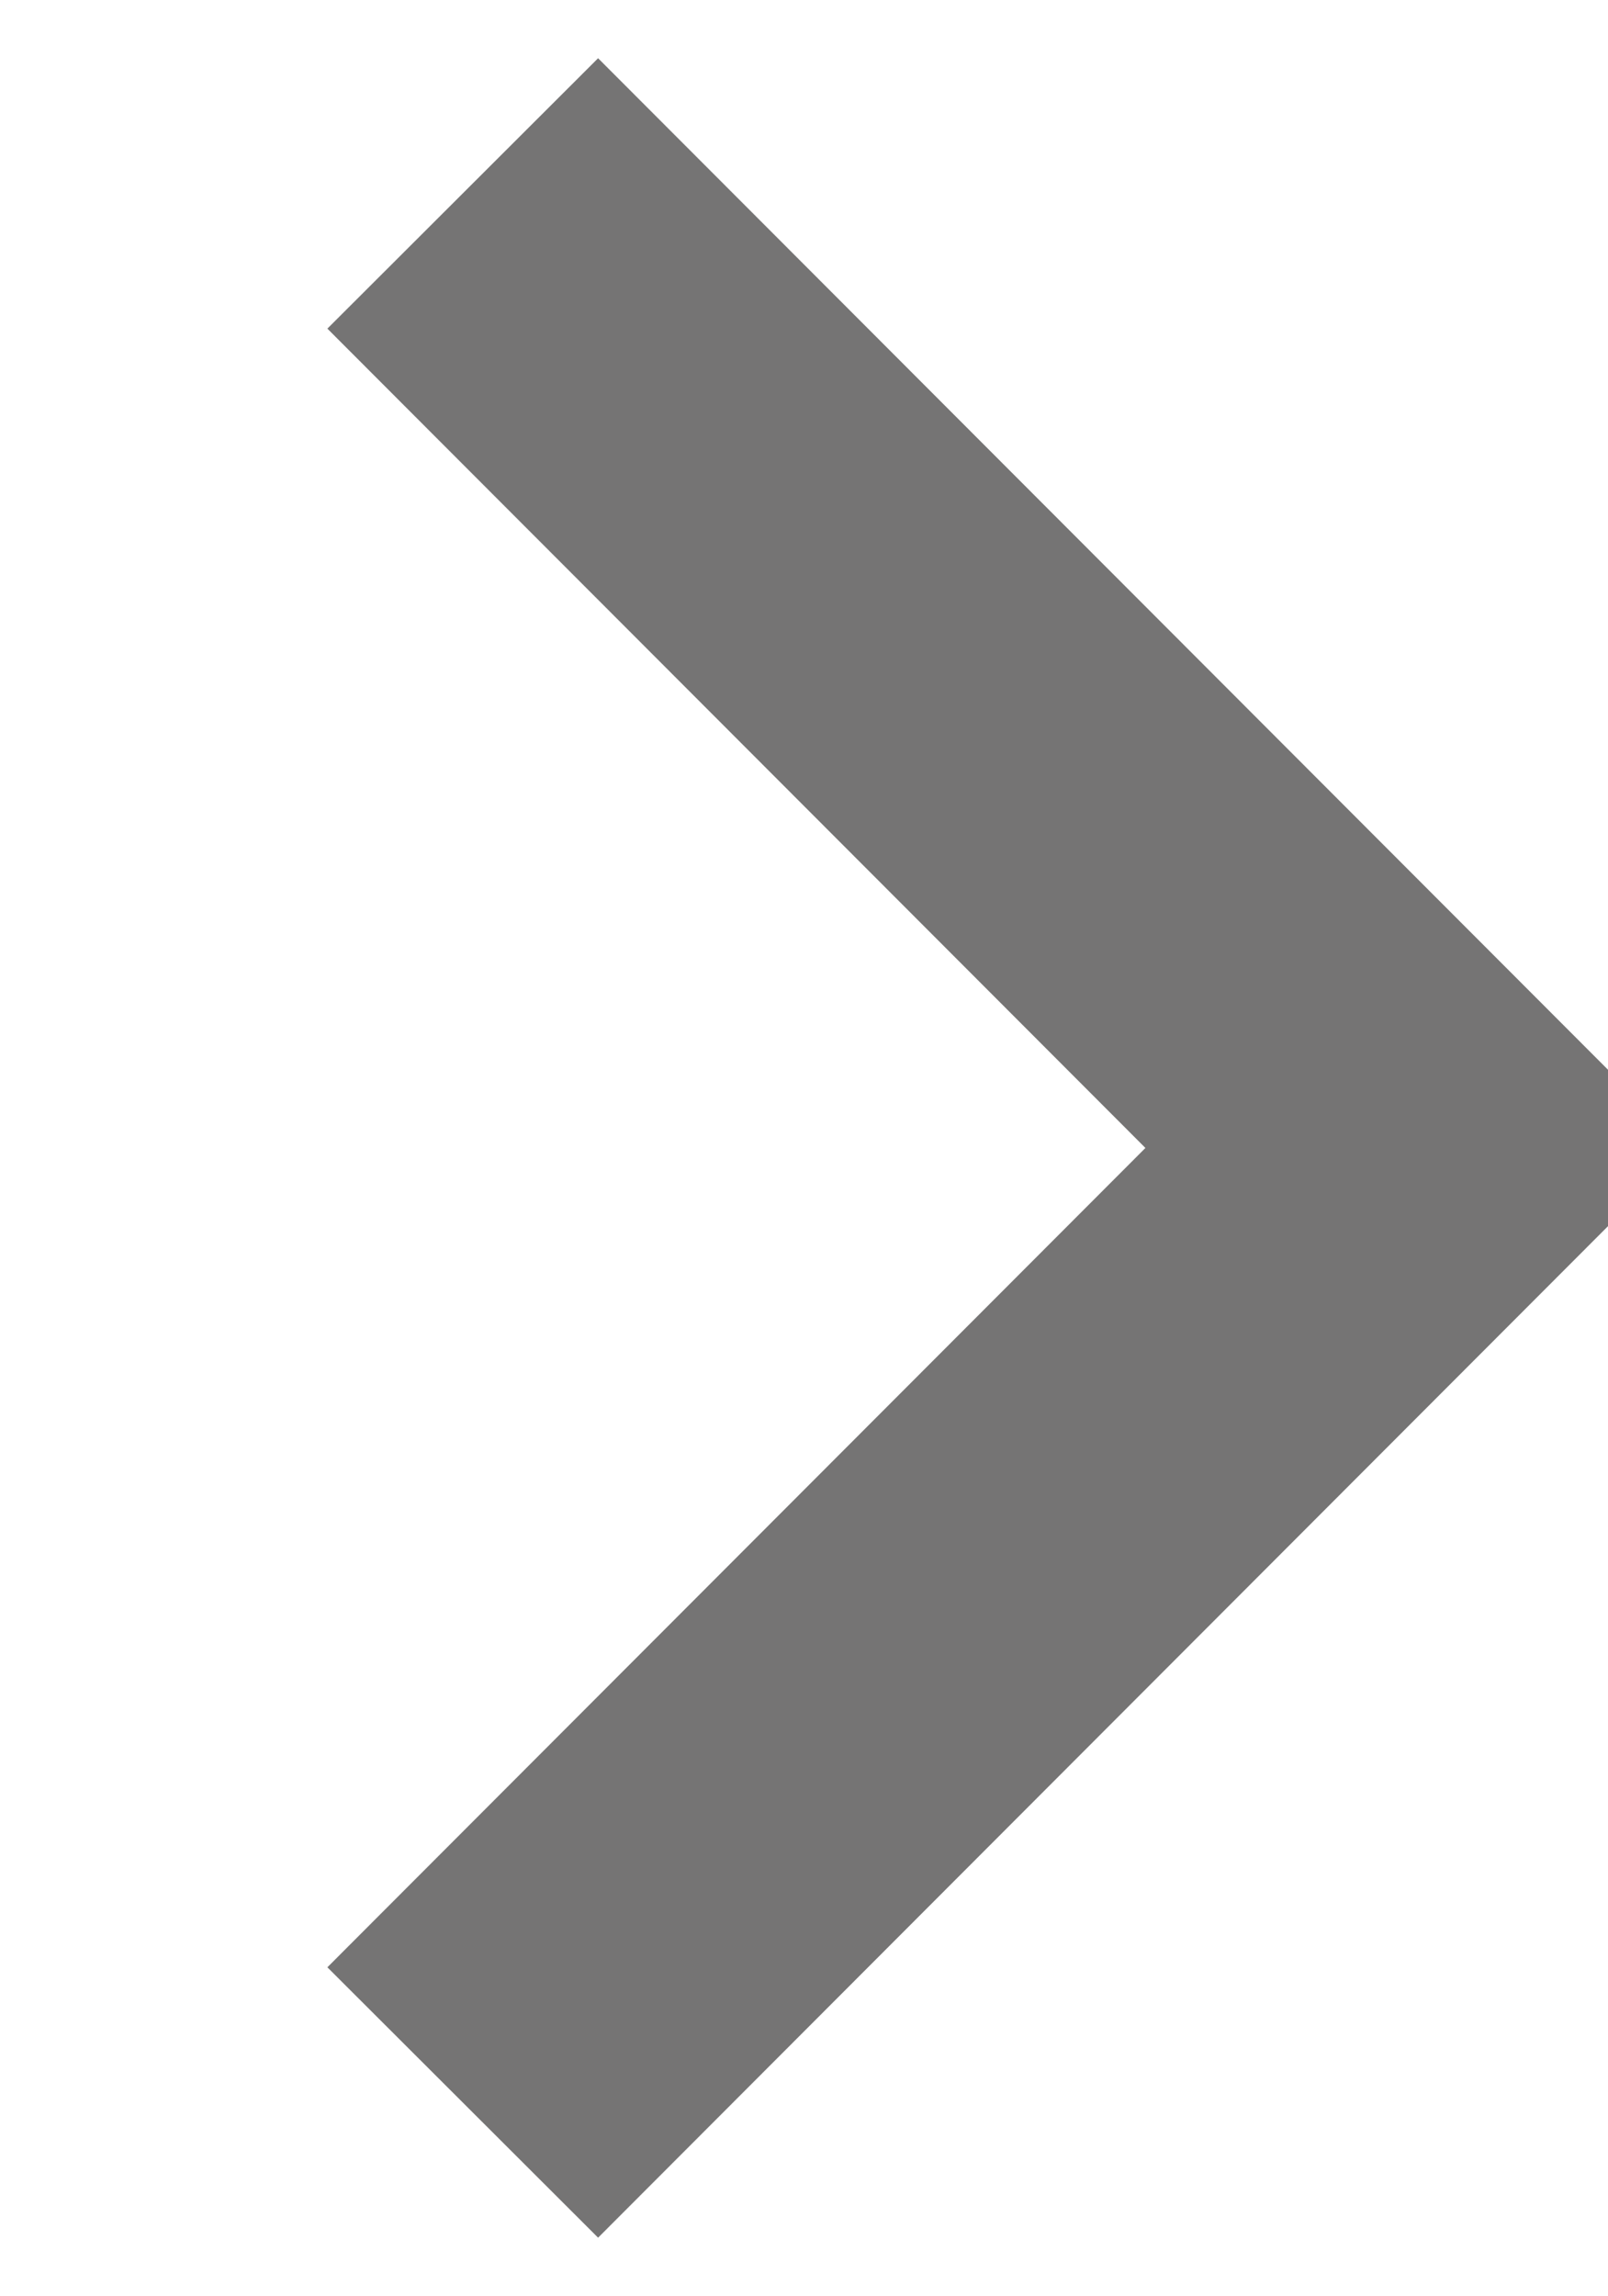 <svg xmlns="http://www.w3.org/2000/svg" width="8.406" height="12" viewBox="0 0 8.406 12">
<defs>
    <style>
      .cls-1 {
        fill: none;
        stroke: #757474;
        stroke-width: 2px;
        fill-rule: evenodd;
      }
    </style>
  </defs>
  <path id="close" class="cls-1" d="M26.013,237.011L30.995,242l-4.982,4.989" transform="translate(-23.594 -236)"/>
</svg>
